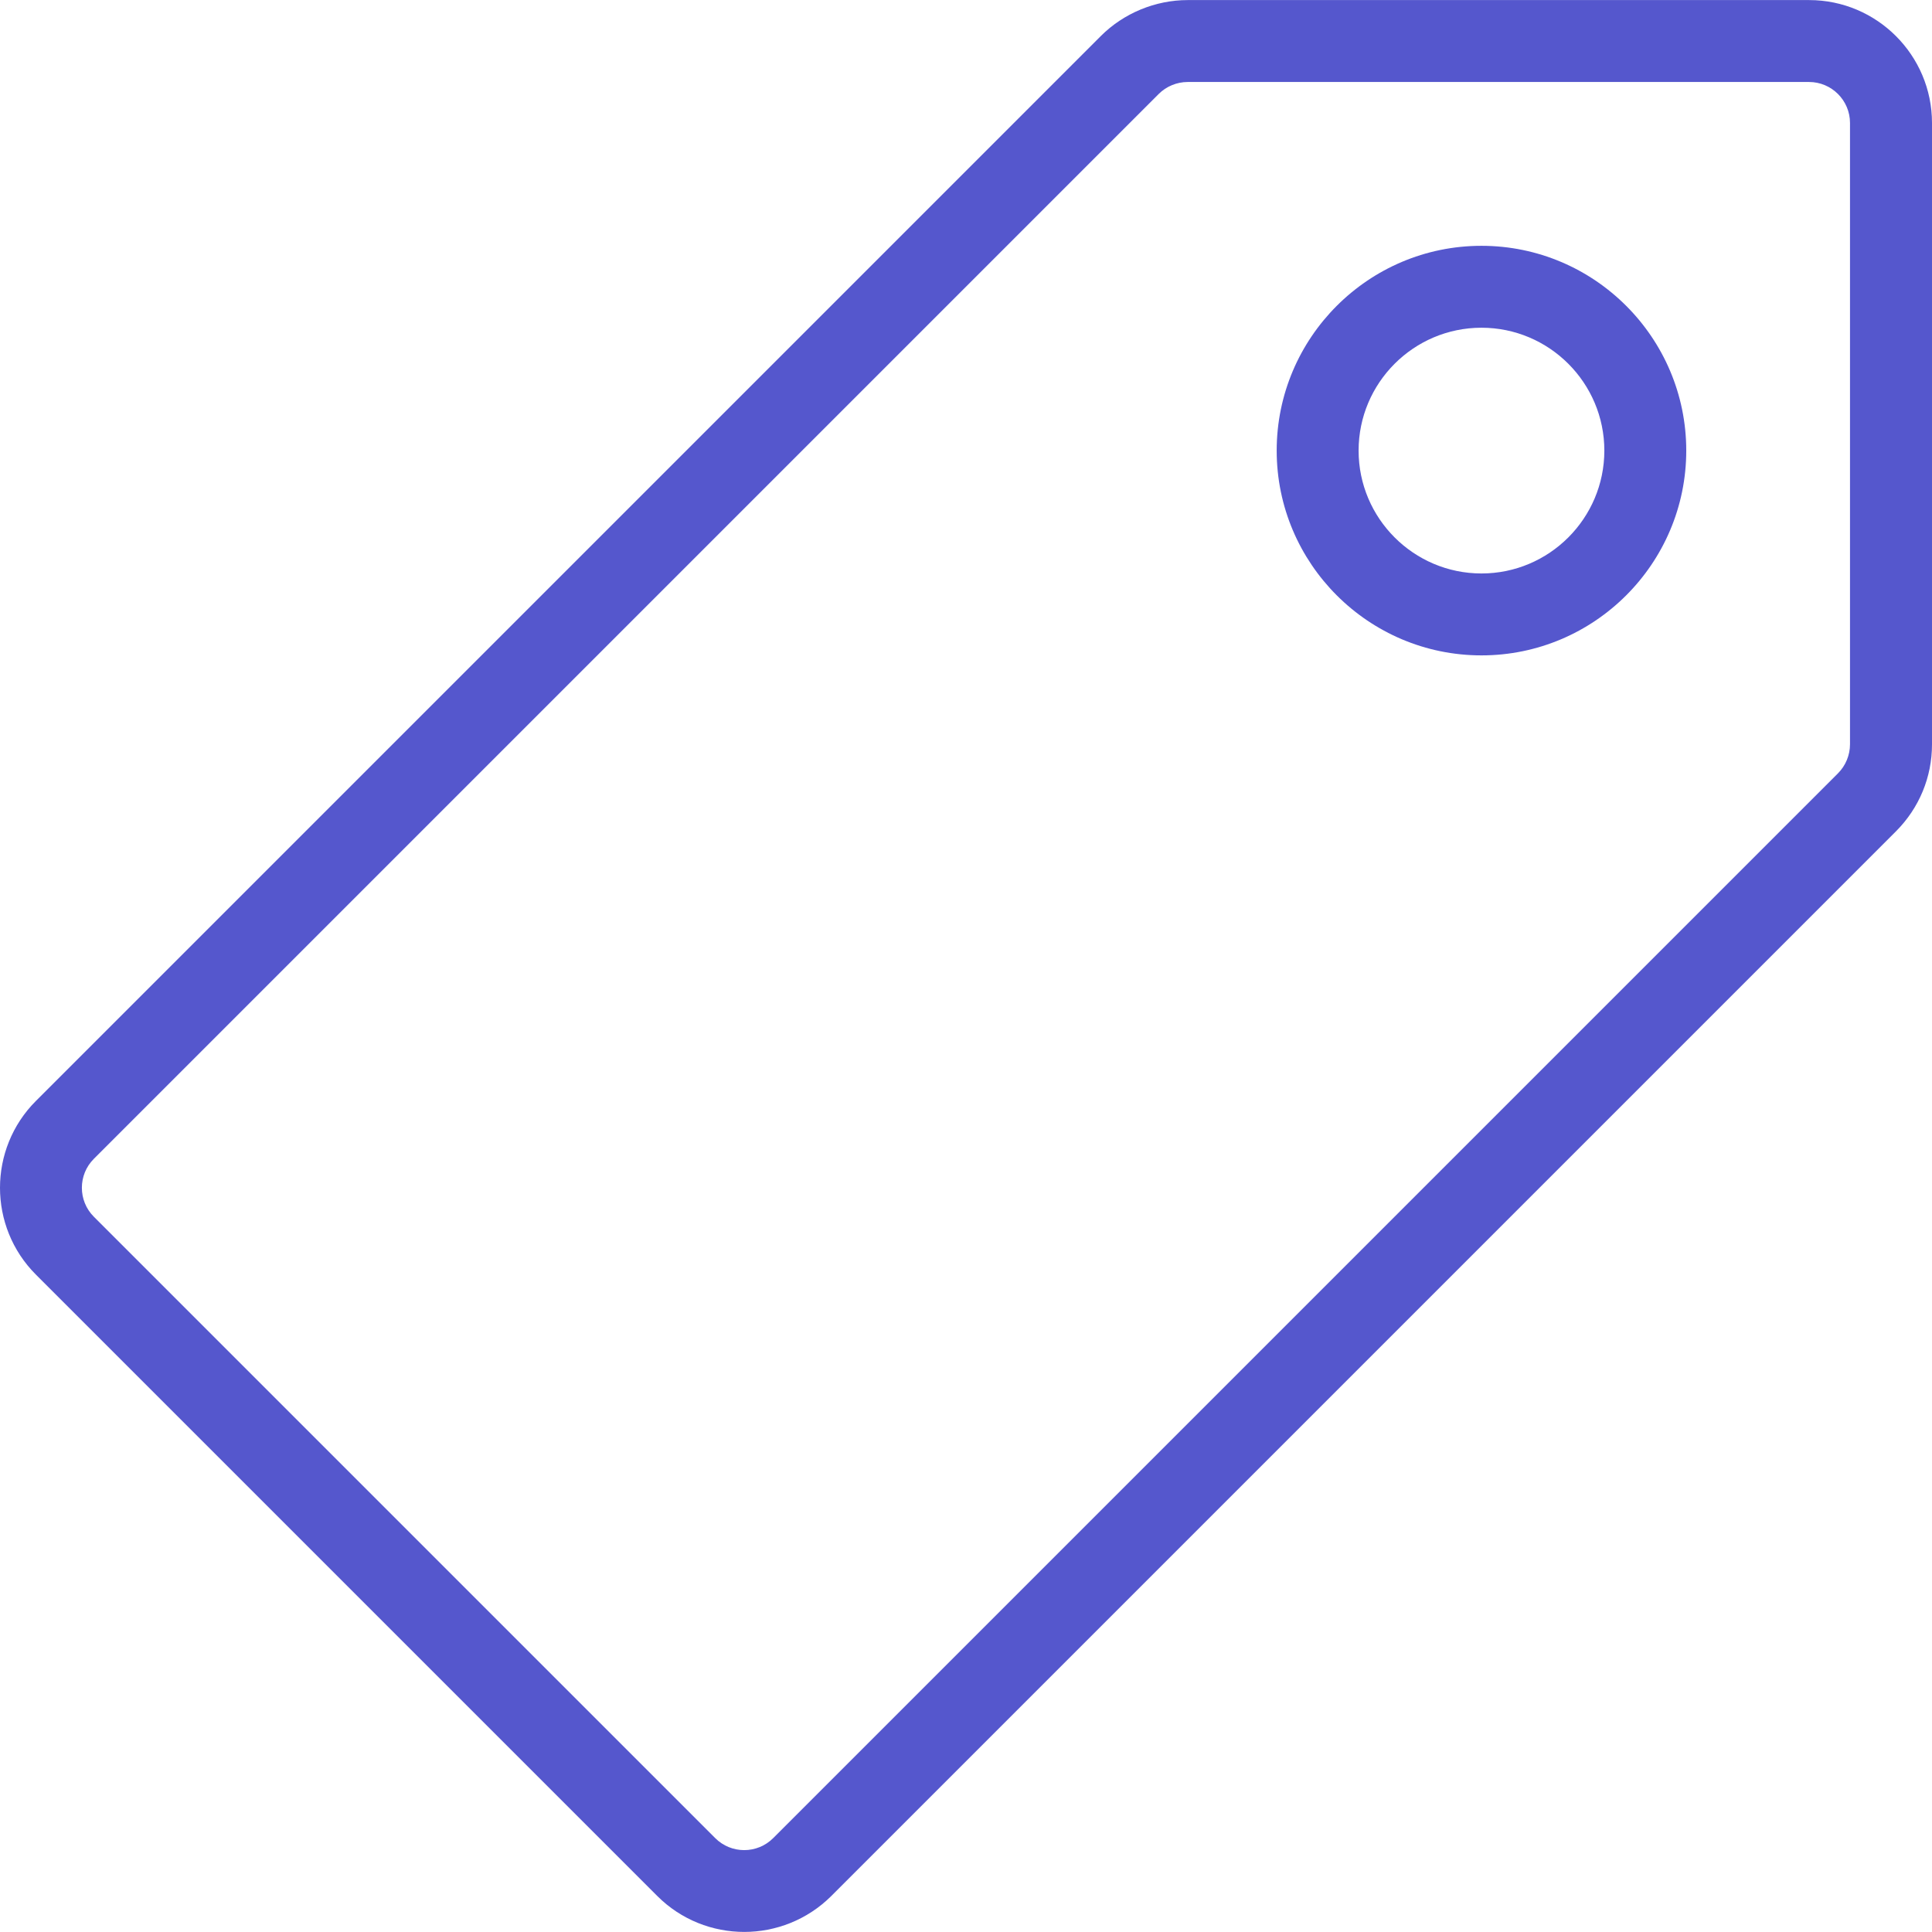 <?xml version="1.0" encoding="iso-8859-1"?>
<!-- Generator: Adobe Illustrator 19.0.0, SVG Export Plug-In . SVG Version: 6.00 Build 0)  -->
<svg version="1.1" id="Layer_1" xmlns="http://www.w3.org/2000/svg" xmlns:xlink="http://www.w3.org/1999/xlink" x="0px" y="0px"
	 viewBox="0 0 503.163 503.163" style="enable-background:new 0 0 503.163 503.163;" xml:space="preserve">
<g>
	<g>
		<path fill="#5557cd" d="M471.163,0.019H309.328c-8.427,0-16.683,3.413-22.635,9.365L9.36,286.717c-12.48,12.48-12.48,32.768,0,45.248
			L171.195,493.8c6.229,6.229,14.443,9.344,22.635,9.344c8.171,0,16.384-3.115,22.635-9.323l277.333-277.333
			c6.037-6.059,9.365-14.101,9.365-22.635V32.019C503.163,14.376,488.805,0.019,471.163,0.019z M481.808,193.832
			c0,2.816-1.131,5.568-3.115,7.552L201.36,478.717c-4.16,4.16-10.923,4.16-15.083,0L24.443,316.883
			c-4.16-4.16-4.16-10.923,0-15.083L301.776,24.467c1.984-1.984,4.736-3.115,7.552-3.115h161.813
			c5.867,0,10.667,4.779,10.667,10.667V193.832z"/>
	</g>
</g>
<g>
	<g>
		<path fill="#5557cd" d="M385.829,64.019c-29.419,0-53.333,23.936-53.333,53.333s23.915,53.333,53.333,53.333
			c29.419,0,53.333-23.936,53.333-53.333S415.248,64.019,385.829,64.019z M385.829,149.352c-17.643,0-32-14.357-32-32
			c0-17.643,14.357-32,32-32c17.643,0,32,14.357,32,32C417.829,134.995,403.472,149.352,385.829,149.352z"/>
	</g>
</g>
</svg>
